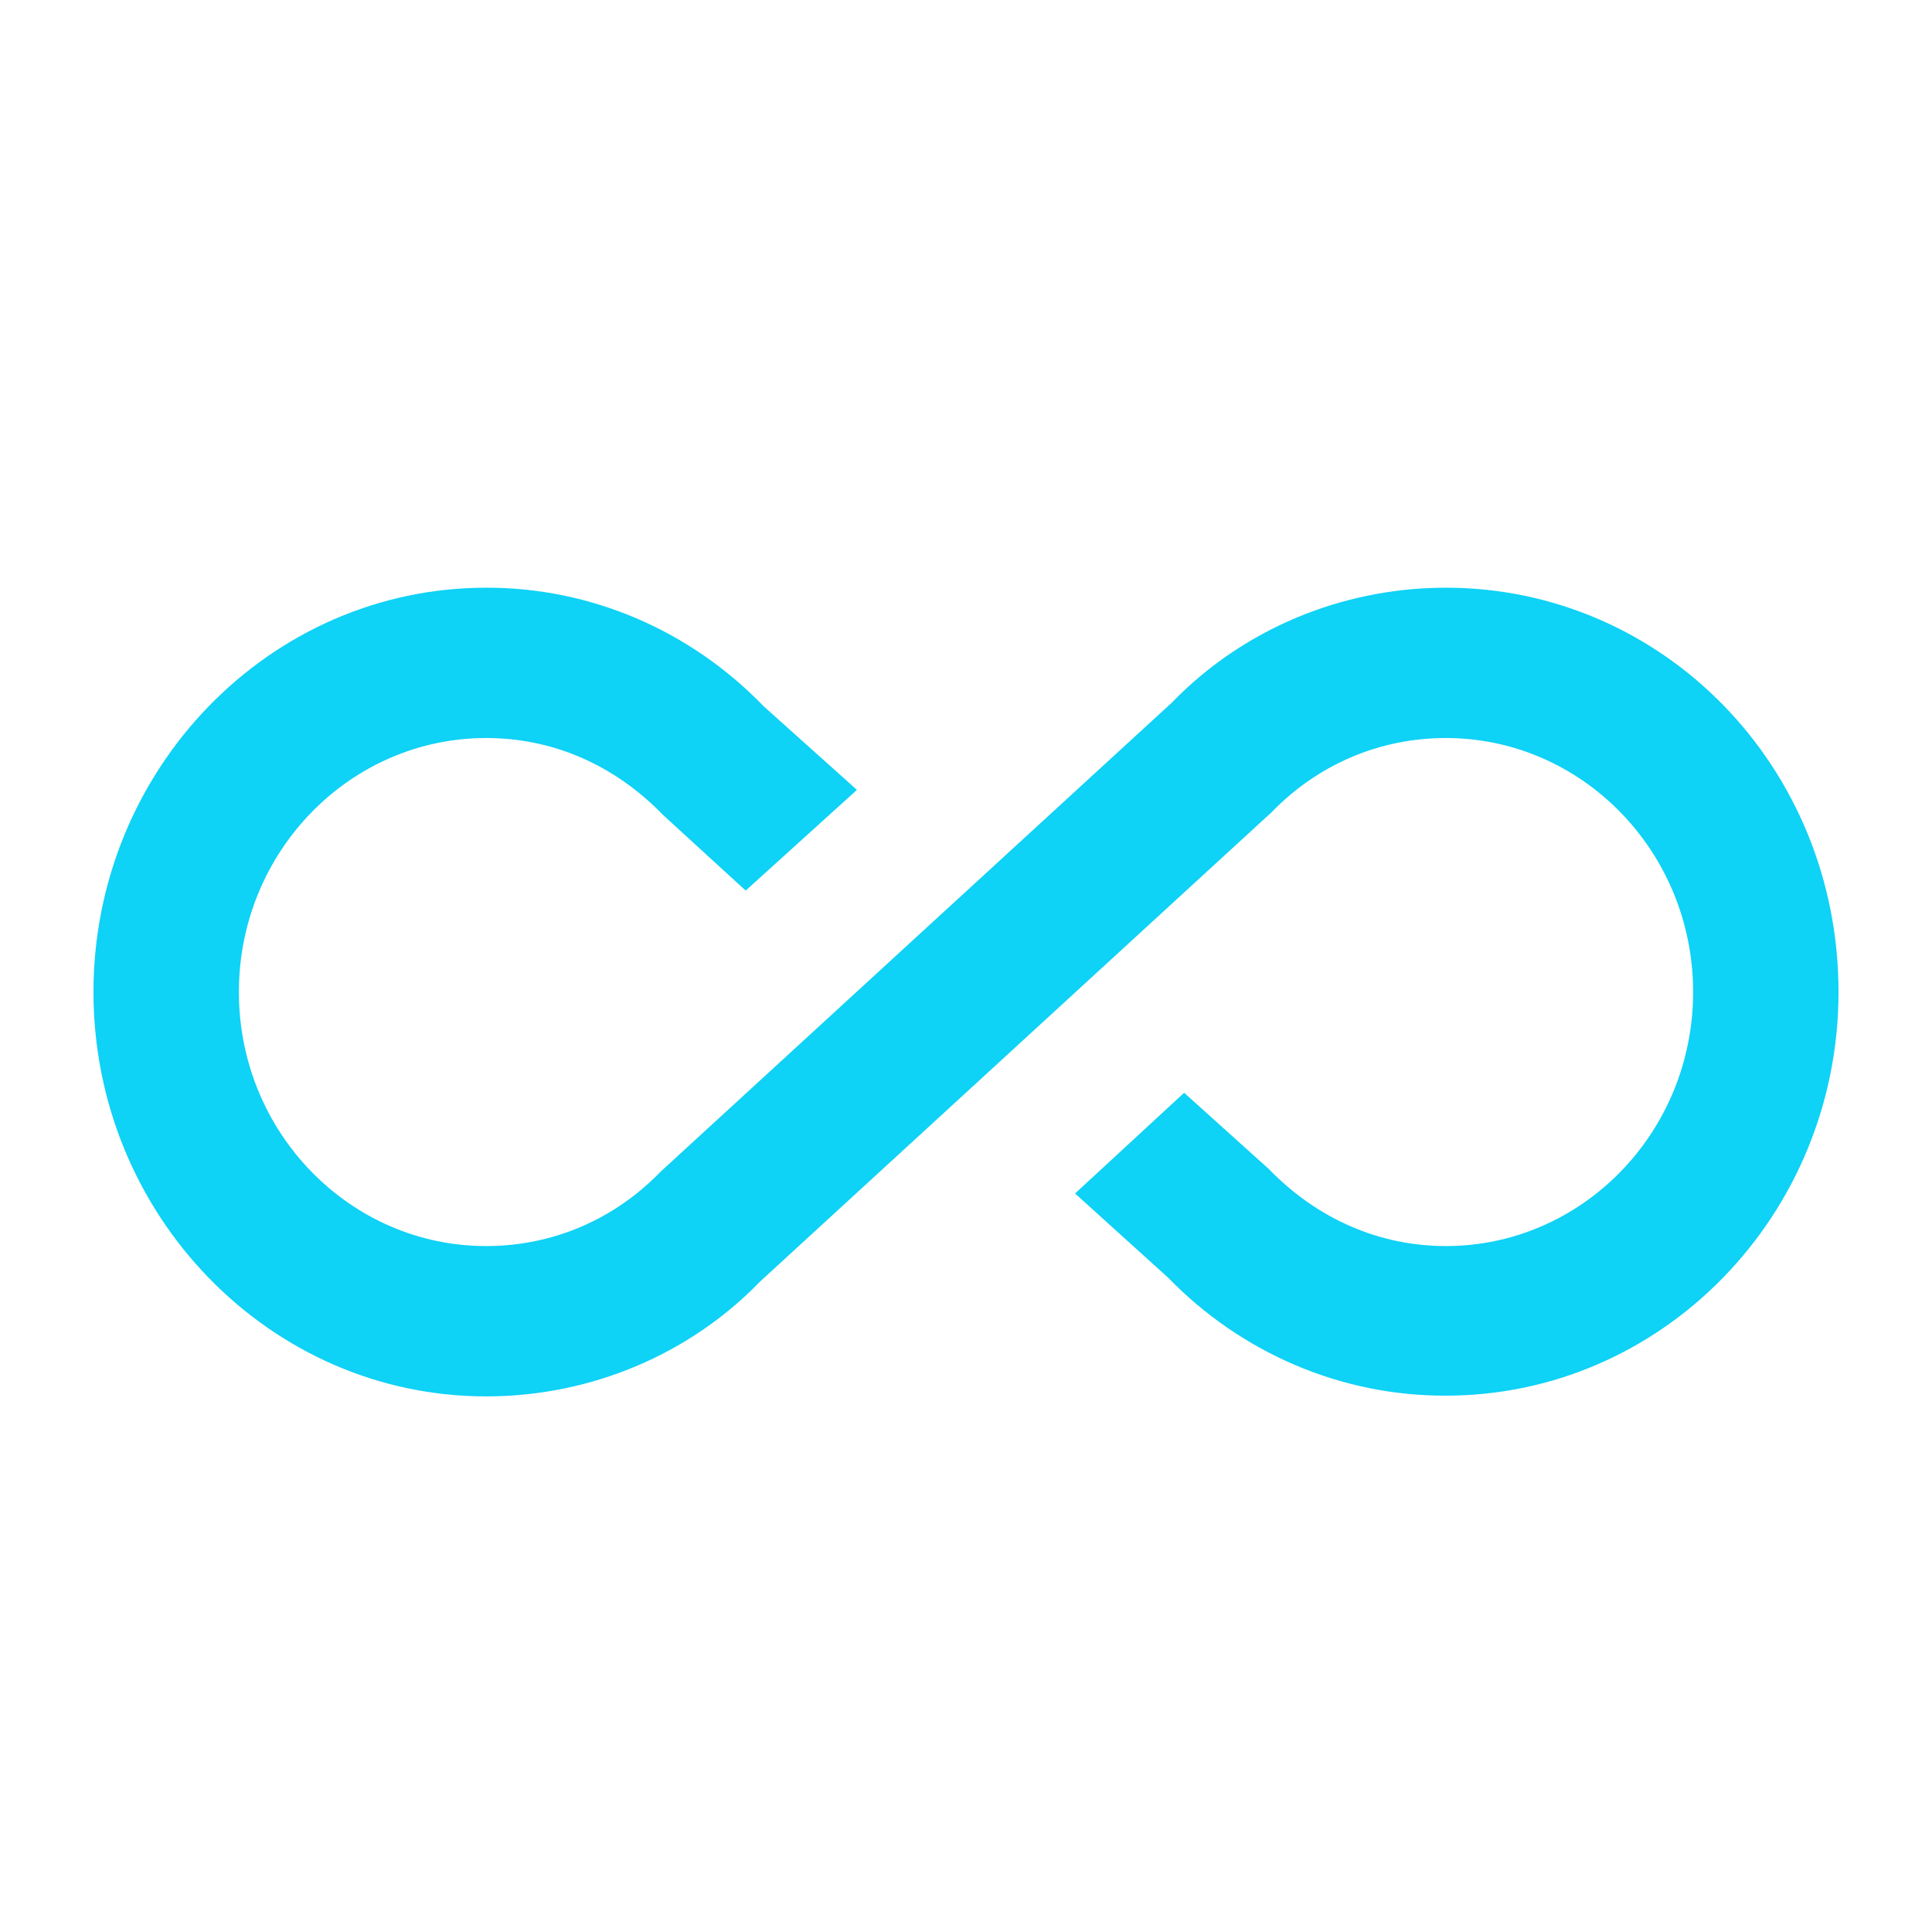 <svg width="31" height="31" viewBox="0 0 31 31" fill="none" xmlns="http://www.w3.org/2000/svg">
<path d="M23.2 9.43C21.52 9.43 19.933 10.106 18.802 11.275L10.6 18.8C9.853 19.572 8.862 19.994 7.8 19.994C5.618 19.994 3.833 18.173 3.833 15.918C3.833 13.663 5.618 11.842 7.8 11.842C8.862 11.842 9.853 12.264 10.647 13.084L11.965 14.29L13.75 12.674L12.257 11.336C11.672 10.73 10.978 10.249 10.213 9.922C9.448 9.595 8.628 9.428 7.8 9.43C4.323 9.43 1.5 12.349 1.5 15.918C1.5 19.488 4.323 22.406 7.8 22.406C9.48 22.406 11.067 21.731 12.198 20.561L20.4 13.036C21.147 12.264 22.138 11.842 23.2 11.842C25.382 11.842 27.167 13.663 27.167 15.918C27.167 18.173 25.382 19.994 23.2 19.994C22.15 19.994 21.147 19.572 20.353 18.752L19 17.534L17.25 19.15L18.743 20.501C19.329 21.104 20.024 21.581 20.789 21.906C21.554 22.231 22.373 22.397 23.2 22.394C26.677 22.394 29.5 19.488 29.5 15.918C29.5 12.3 26.677 9.43 23.2 9.43Z" fill="#0ED2F6"/>
</svg>

